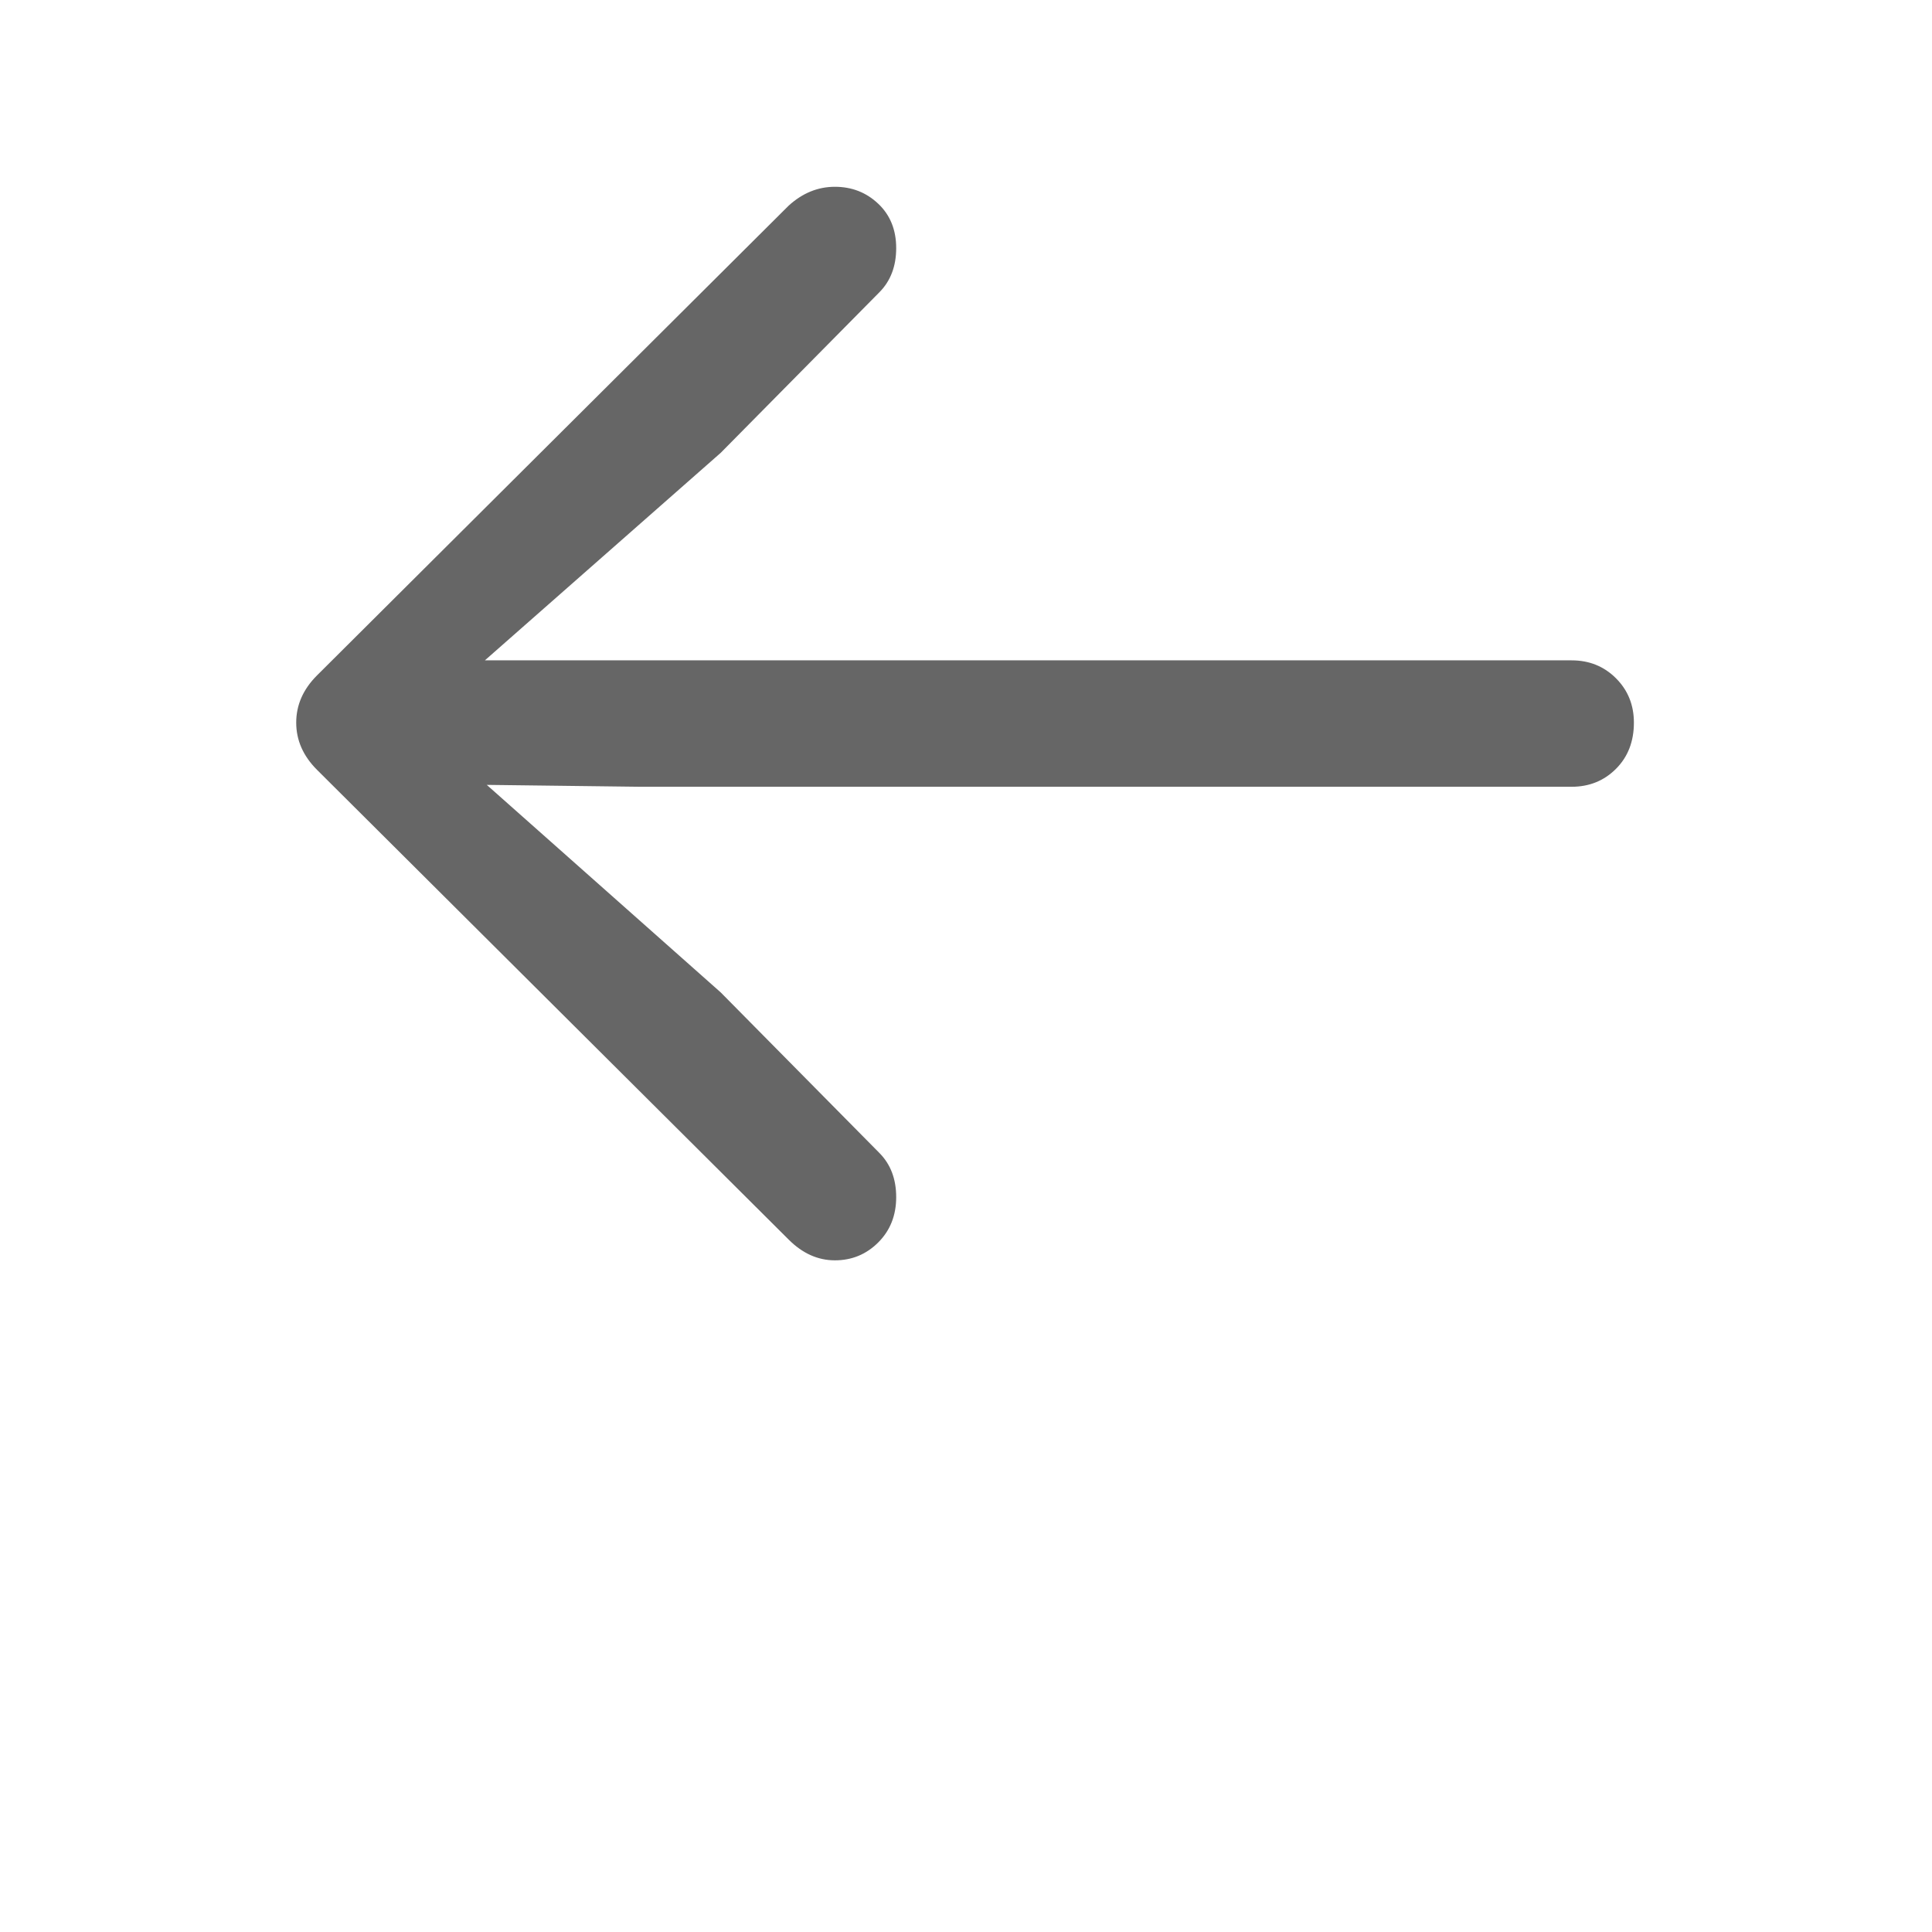 <?xml version="1.0" standalone="no"?><!DOCTYPE svg PUBLIC "-//W3C//DTD SVG 1.1//EN" "http://www.w3.org/Graphics/SVG/1.1/DTD/svg11.dtd"><svg class="icon" width="200px" height="200.00px" viewBox="0 0 1024 1024" version="1.1" xmlns="http://www.w3.org/2000/svg"><path d="M866 383q0 15-9.5 24.5T833 417H339l-81-1 124 110 84 85q9 9 9 23.5t-9.5 24q-9.5 9.5-23 9.5T418 657L168 408q-11-11-11-25t11-25l250-249q11-10 24.5-10t23 9q9.5 9 9.5 23.5t-9 23.5l-84 85-125 110h576q14 0 23.5 9.5T866 383z" fill="#666666" /></svg>